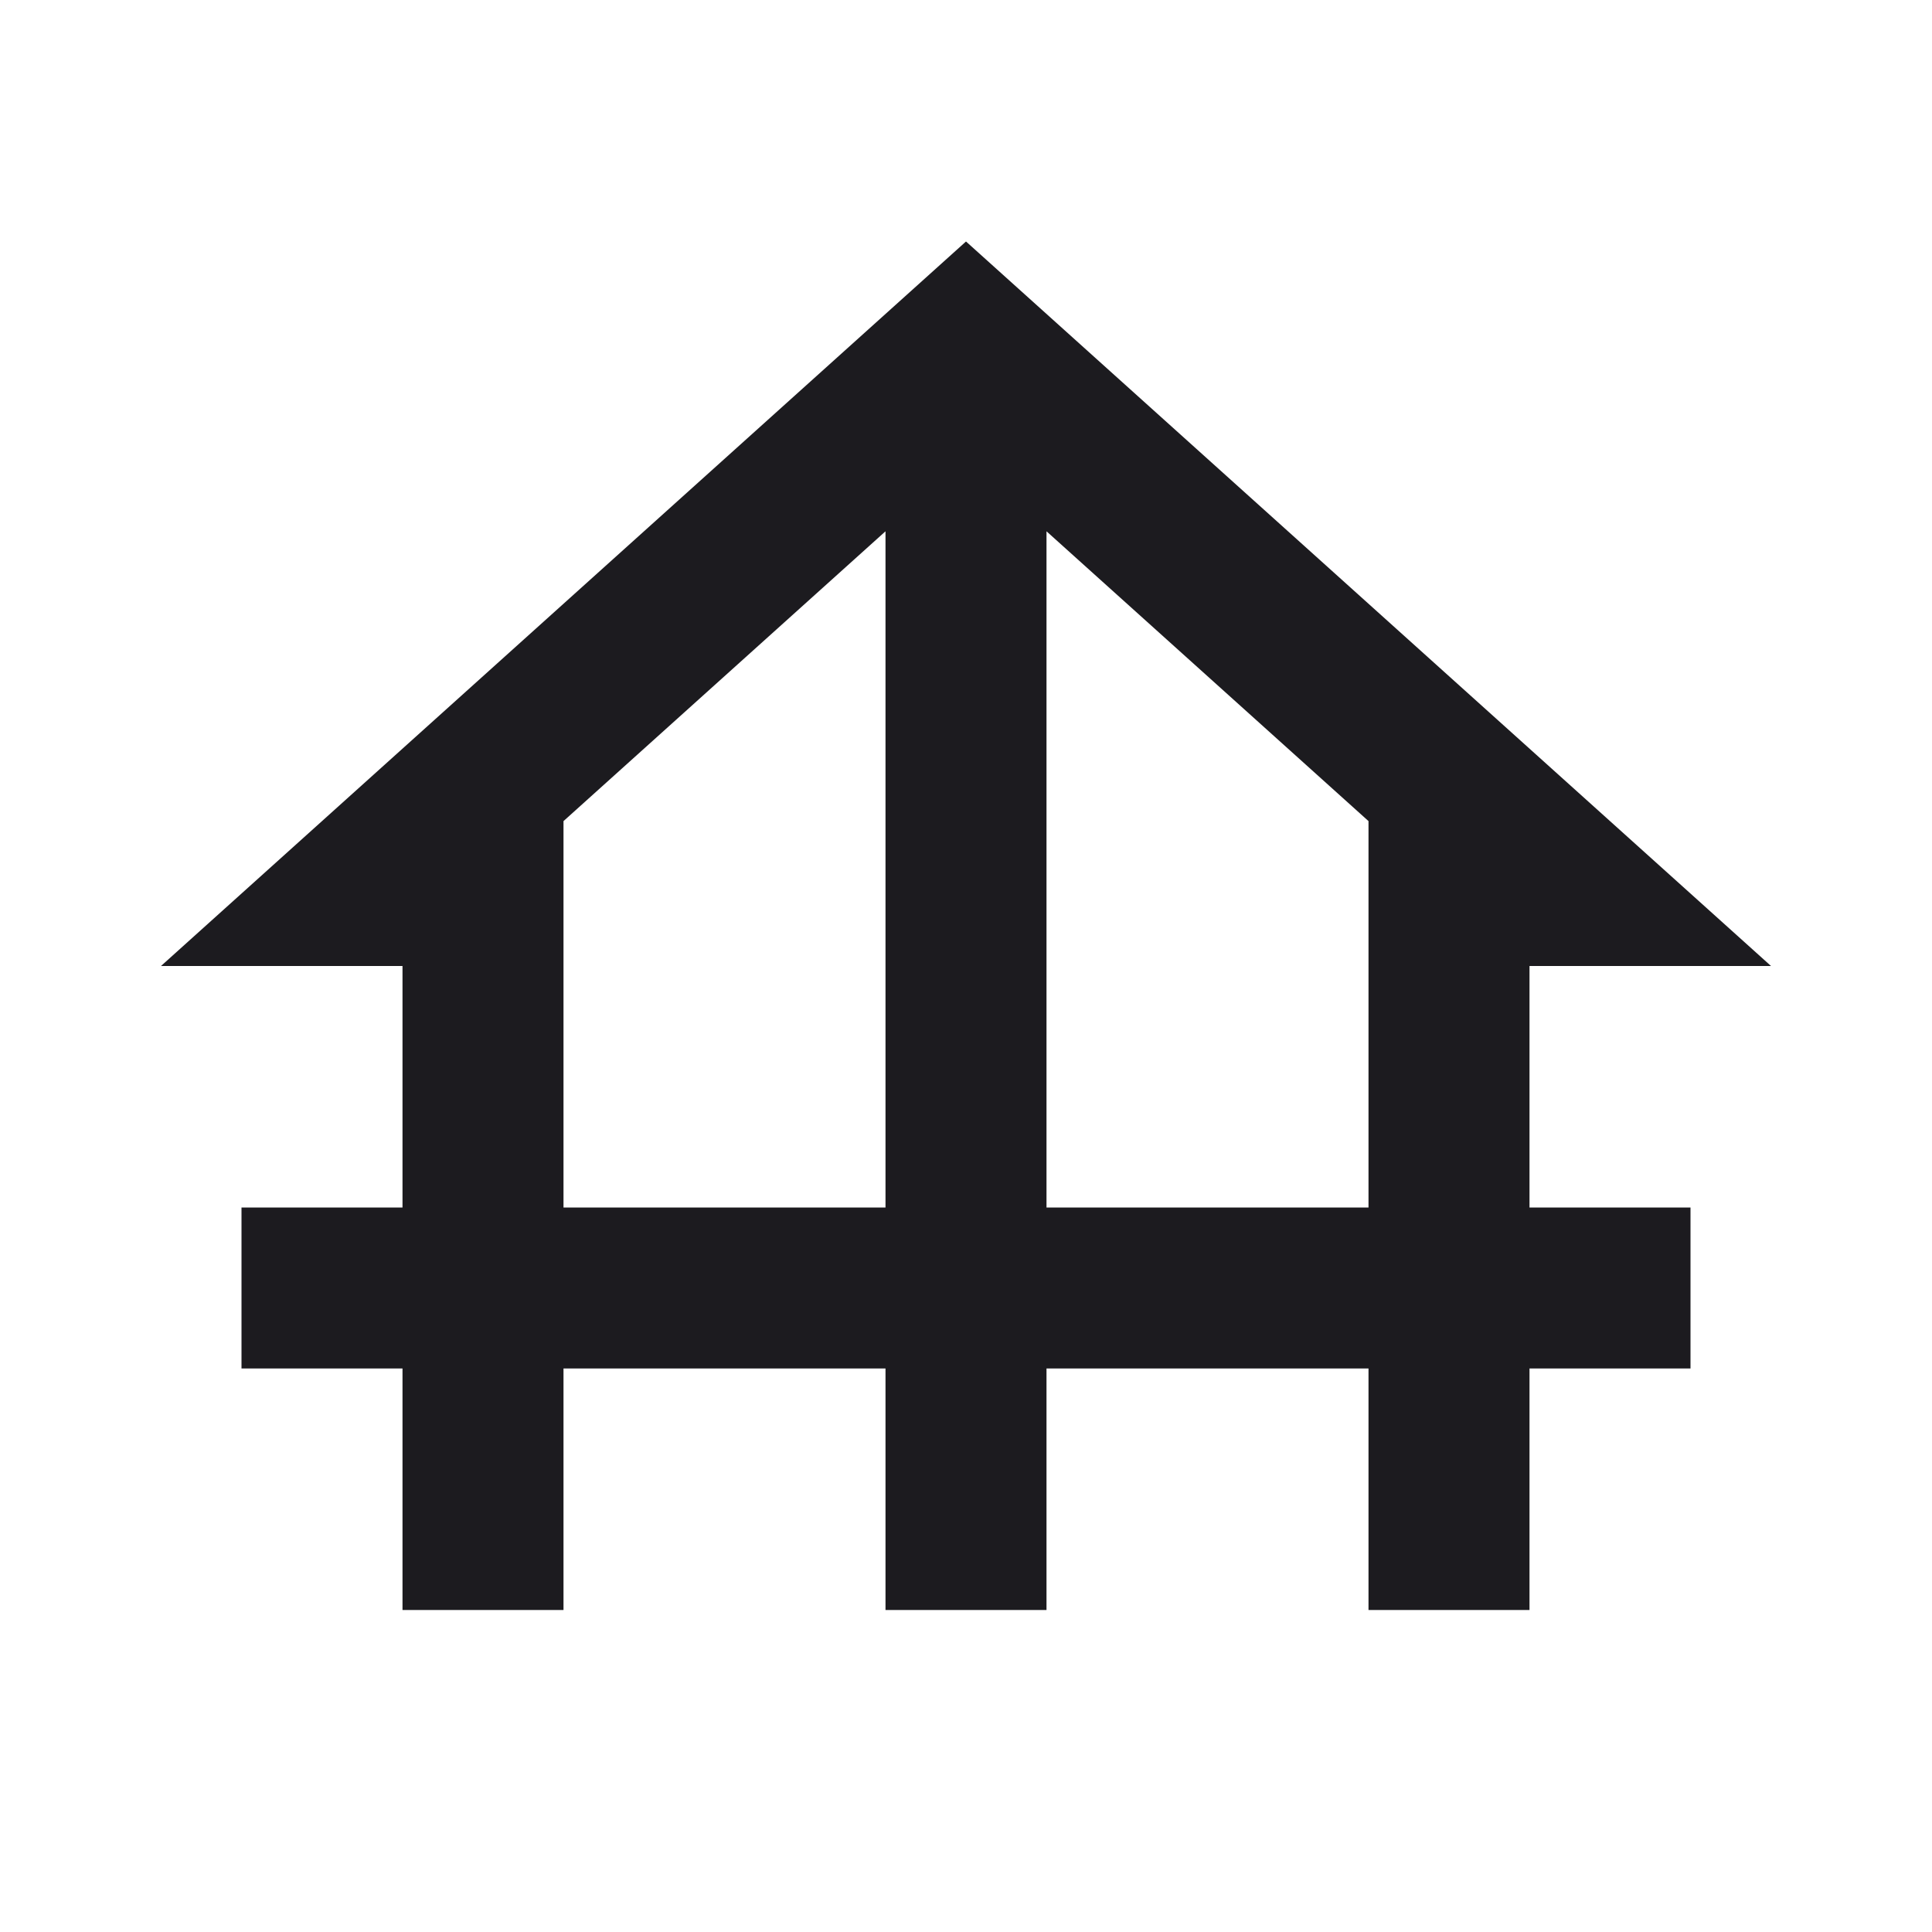 <svg width="21" height="21" viewBox="0 0 21 21" fill="none" xmlns="http://www.w3.org/2000/svg">
<mask id="mask0_227_7776" style="mask-type:alpha" maskUnits="userSpaceOnUse" x="0" y="0" width="21" height="21">
<rect width="21" height="21" fill="#D9D9D9"/>
</mask>
<g mask="url(#mask0_227_7776)">
<path d="M4.375 17.5V14.875H2.625V13.125H4.375V10.5H1.75L10.5 2.625L19.25 10.5H16.625V13.125H18.375V14.875H16.625V17.5H14.875V14.875H11.375V17.5H9.625V14.875H6.125V17.5H4.375ZM6.125 13.125H9.625V5.775L6.125 8.925V13.125ZM11.375 13.125H14.875V8.925L11.375 5.775V13.125Z" fill="#1C1B1F"/>
</g>
</svg>
